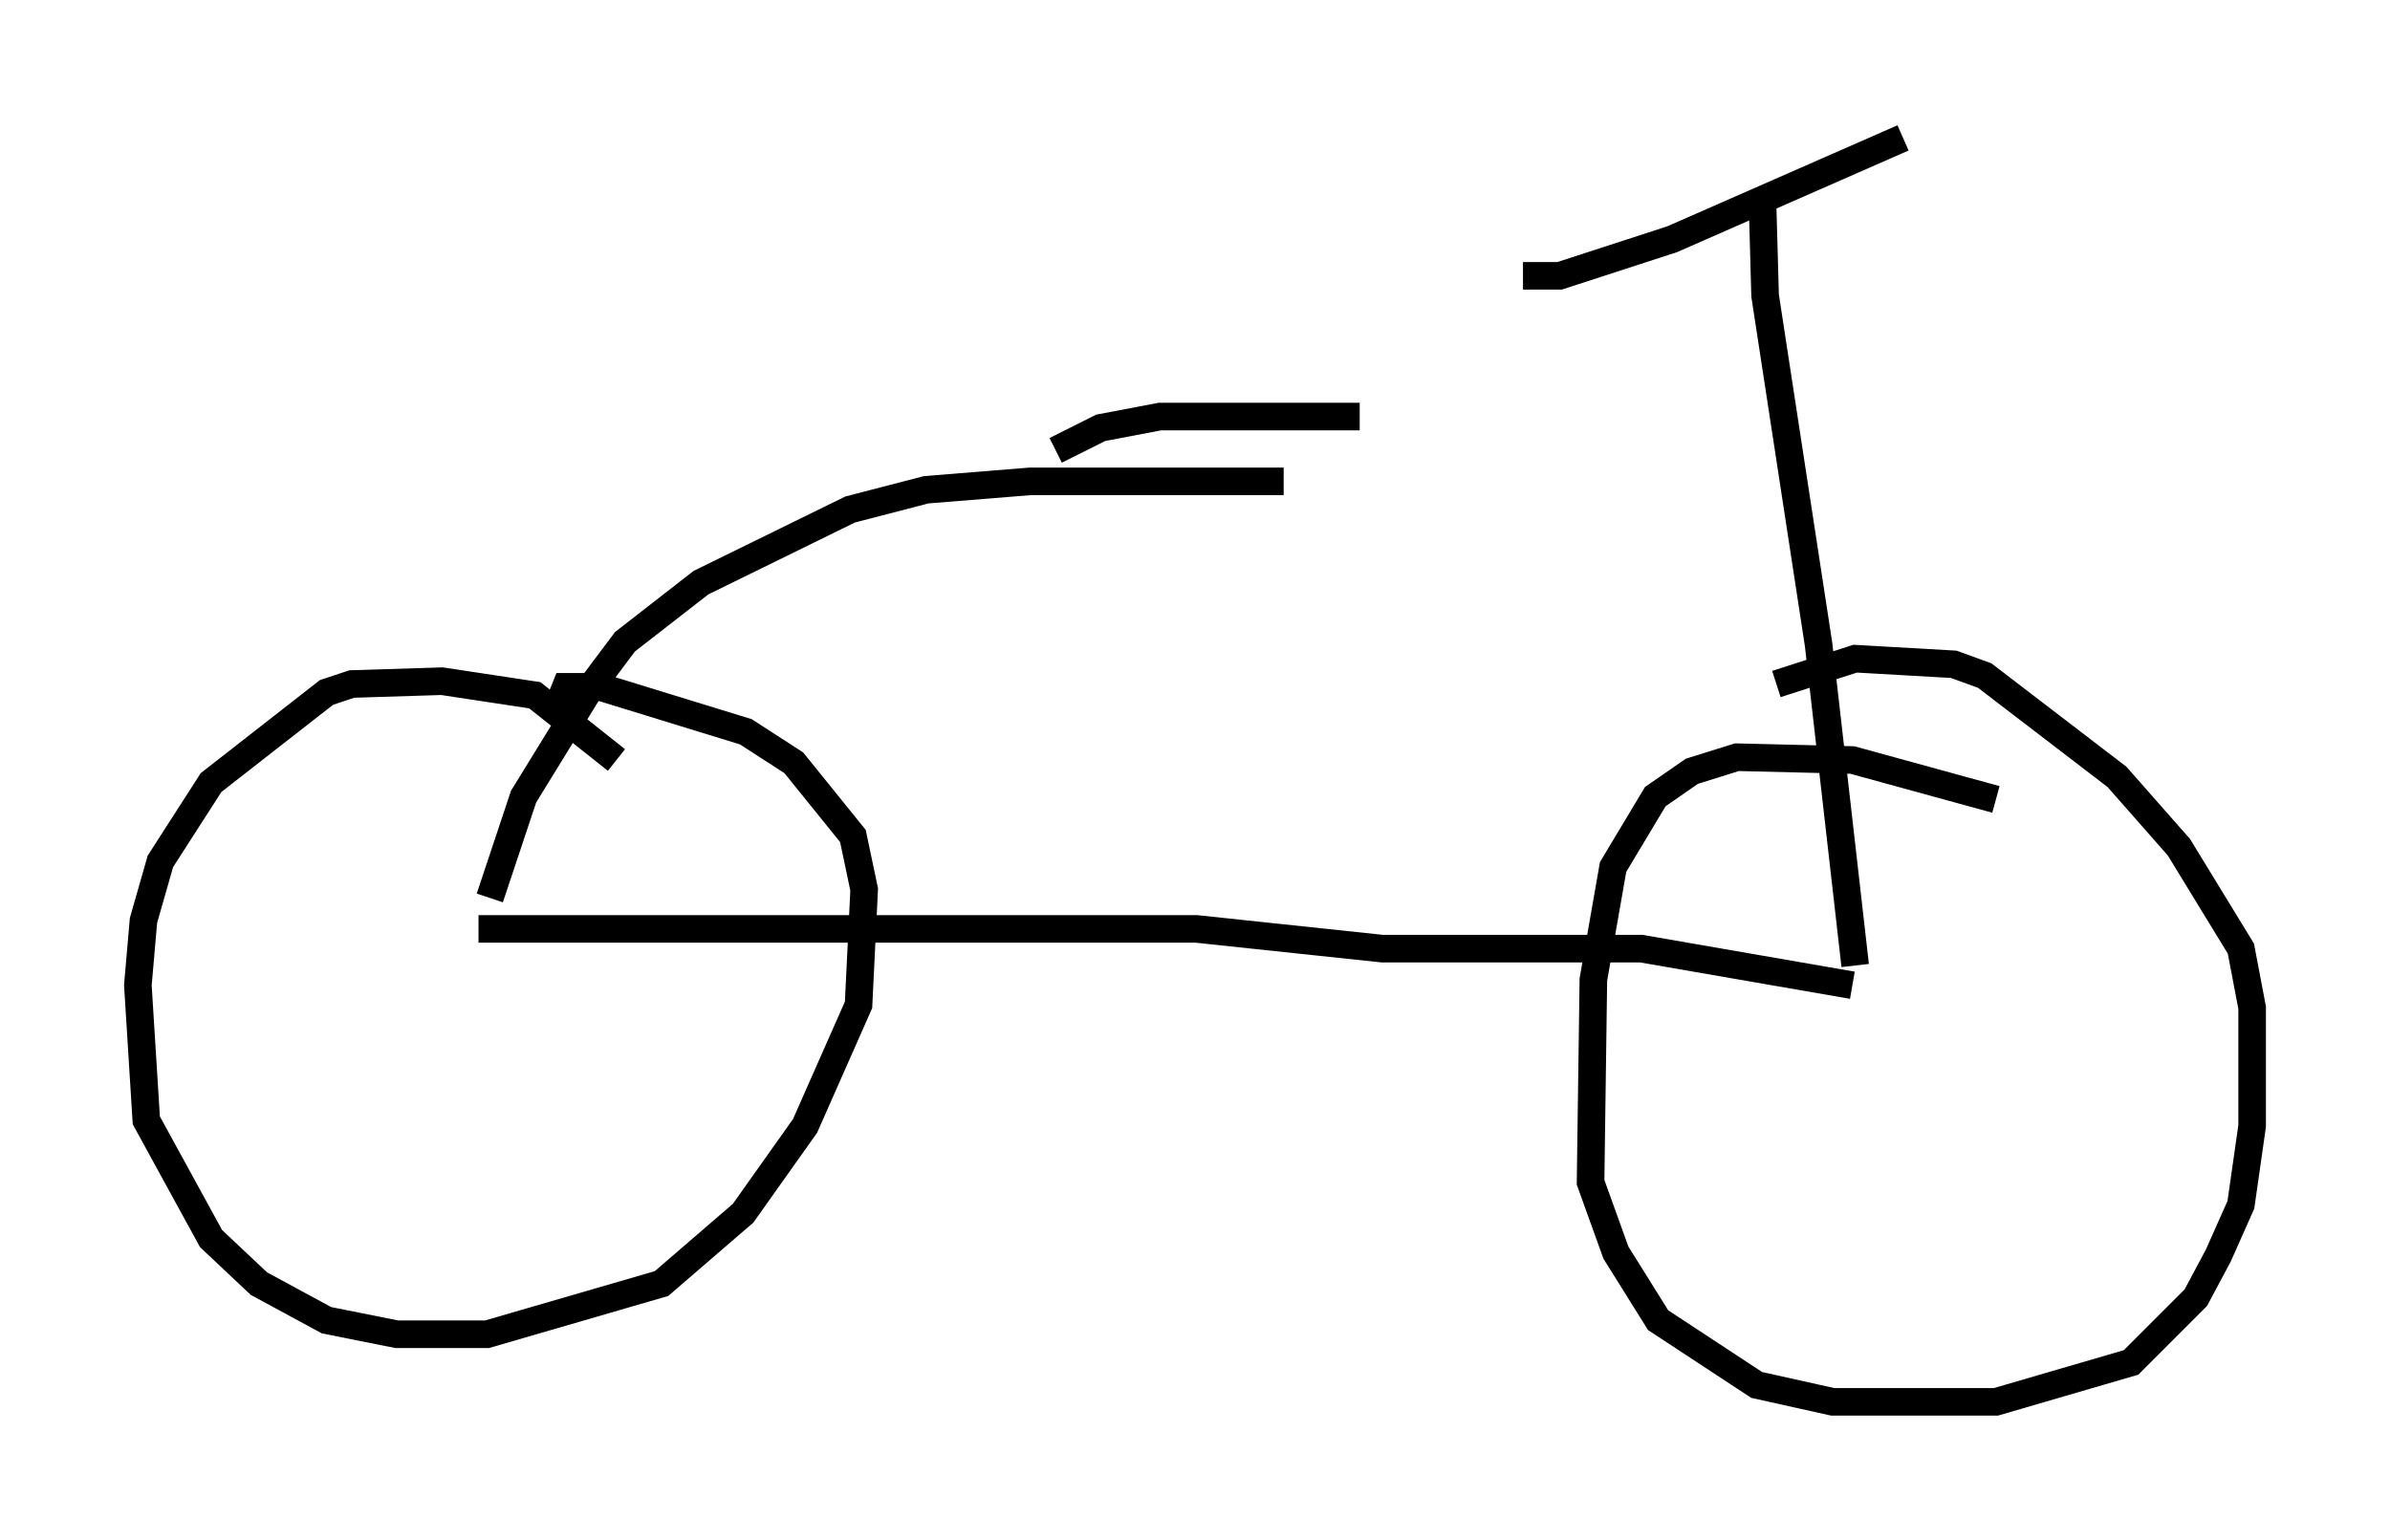 <?xml version="1.0" encoding="utf-8" ?>
<svg baseProfile="full" height="55.836" version="1.1" width="86.665" xmlns="http://www.w3.org/2000/svg" xmlns:ev="http://www.w3.org/2001/xml-events" xmlns:xlink="http://www.w3.org/1999/xlink"><defs /><rect fill="white" height="55.836" width="86.665" x="0" y="0" /><path d="M23.171, 29.092 m-0.817, -1.531 l-2.96, -2.348 -3.369, -0.51 l-3.267, 0.102 -0.919, 0.306 l-4.185, 3.267 -1.838, 2.858 l-0.613, 2.144 -0.204, 2.348 l0.306, 4.9 2.348, 4.288 l1.735, 1.633 2.45, 1.327 l2.552, 0.51 3.267, 0.0 l6.329, -1.838 2.96, -2.552 l2.246, -3.165 1.94, -4.39 l0.204, -4.185 -0.408, -1.94 l-2.144, -2.654 -1.735, -1.123 l-5.308, -1.633 -1.225, 0.0 l-0.408, 1.021 m52.267, 3.063 l-5.206, -1.429 -4.185, -0.102 l-1.633, 0.51 -1.327, 0.919 l-1.531, 2.552 -0.715, 4.083 l-0.102, 7.35 0.919, 2.552 l1.531, 2.45 3.573, 2.348 l2.756, 0.613 5.921, 0.0 l4.9, -1.429 2.348, -2.348 l0.817, -1.531 0.817, -1.838 l0.408, -2.858 0.0, -4.288 l-0.408, -2.144 -2.246, -3.675 l-2.246, -2.552 -4.798, -3.675 l-1.123, -0.408 -3.573, -0.204 l-2.858, 0.919 m-46.653, 7.758 l1.225, -3.675 2.45, -3.981 l1.225, -1.633 2.756, -2.144 l5.41, -2.654 2.756, -0.715 l3.777, -0.306 9.188, 0.0 m-29.196, 16.231 l26.032, 0.0 6.738, 0.715 l9.392, 0.0 7.656, 1.327 m0.102, -0.715 l-1.327, -11.638 -1.94, -12.658 l-0.102, -3.675 m-8.677, 2.96 l1.327, 0.0 4.083, -1.327 l8.371, -3.675 m-30.727, 11.331 l1.633, -0.817 2.144, -0.408 l7.248, 0.0 " fill="none" stroke="black" stroke-width="1" /></svg>